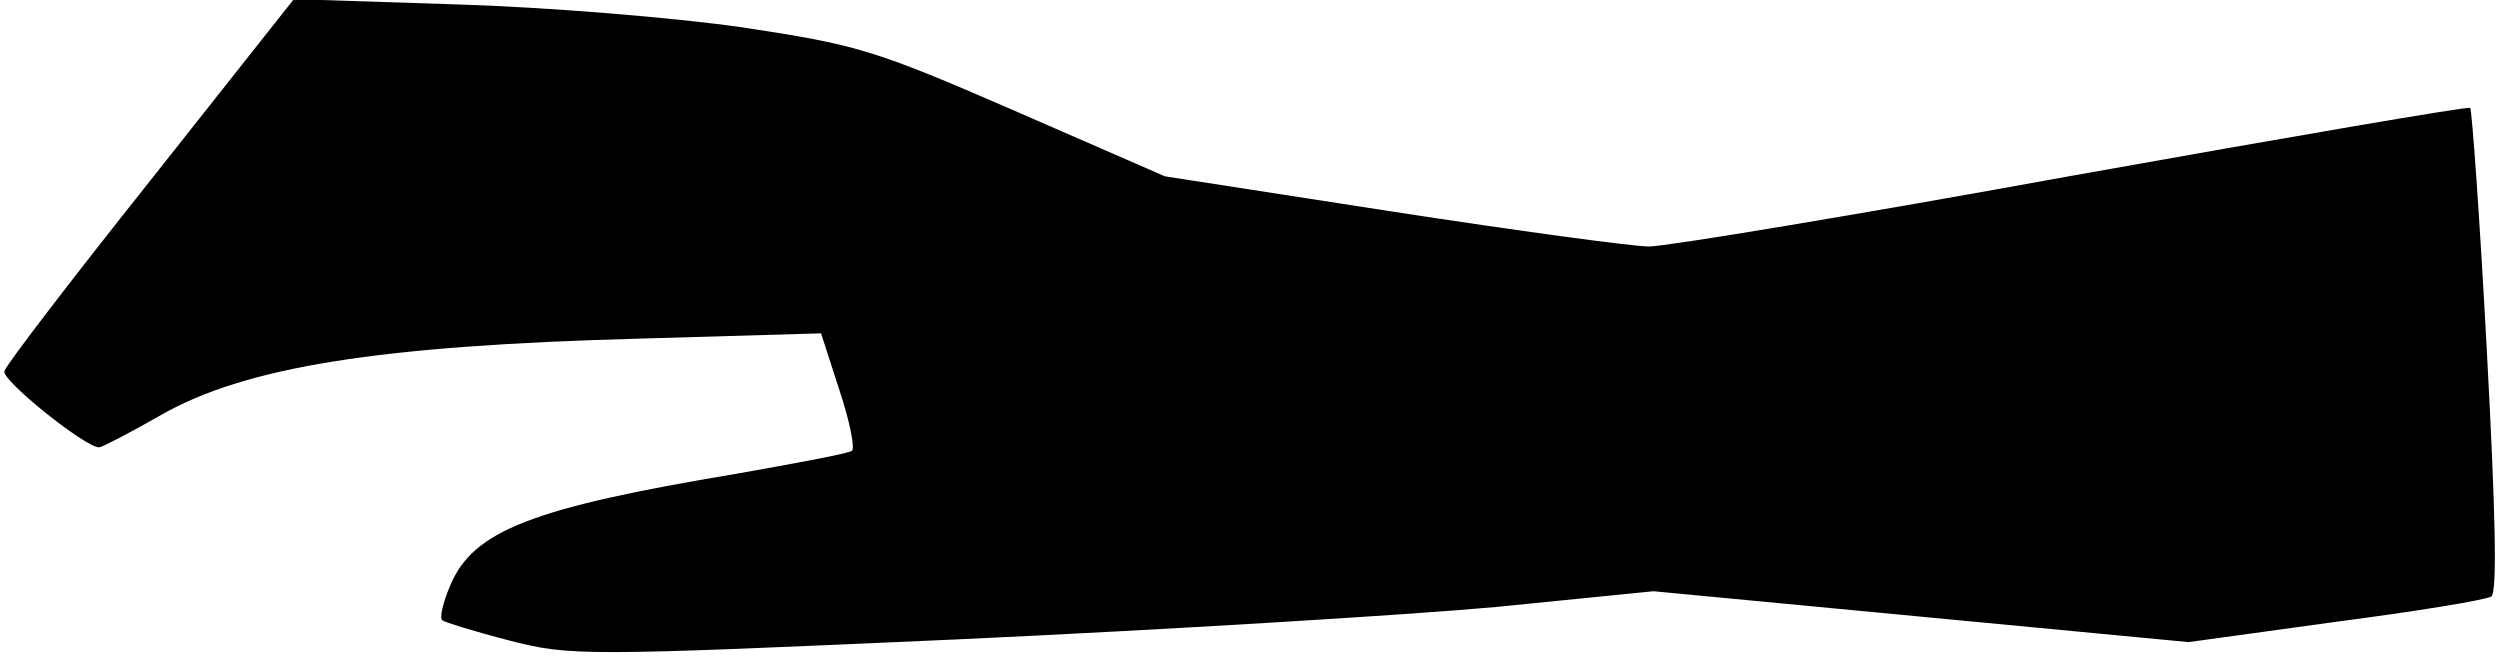 <?xml version="1.0" standalone="no"?>
<!DOCTYPE svg PUBLIC "-//W3C//DTD SVG 20010904//EN"
 "http://www.w3.org/TR/2001/REC-SVG-20010904/DTD/svg10.dtd">
<svg version="1.0" xmlns="http://www.w3.org/2000/svg"
 width="285pt" height="75pt" viewBox="0 0 285 75"
 preserveAspectRatio="xMidYMid meet">
<g transform="translate(0,75) scale(0.1,-0.1)"
fill="#000000" stroke="none">
<path fill="#000000" stroke="none" d="M172 545 c-90 -113 -165 -211 -167
-218 -4 -10 92 -87 108 -87 3 0 34 16 69 36 97 56 250 80 548 88 l206 6 21
-65 c12 -36 18 -67 14 -69 -4 -3 -63 -14 -131 -26 -234 -39 -301 -65 -327
-128 -8 -19 -12 -36 -9 -39 2 -2 37 -13 76 -23 70 -18 83 -18 509 1 240 11
517 28 616 37 l180 18 305 -29 305 -29 167 23 c92 12 172 25 178 29 7 4 5 93
-5 280 -8 150 -17 275 -19 277 -2 2 -206 -33 -452 -77 -247 -45 -465 -81 -484
-81 -19 0 -151 18 -294 40 l-258 40 -172 75 c-161 70 -179 75 -311 95 -77 11
-223 23 -325 26 l-185 6 -163 -206z"/>
</g>
</svg>
